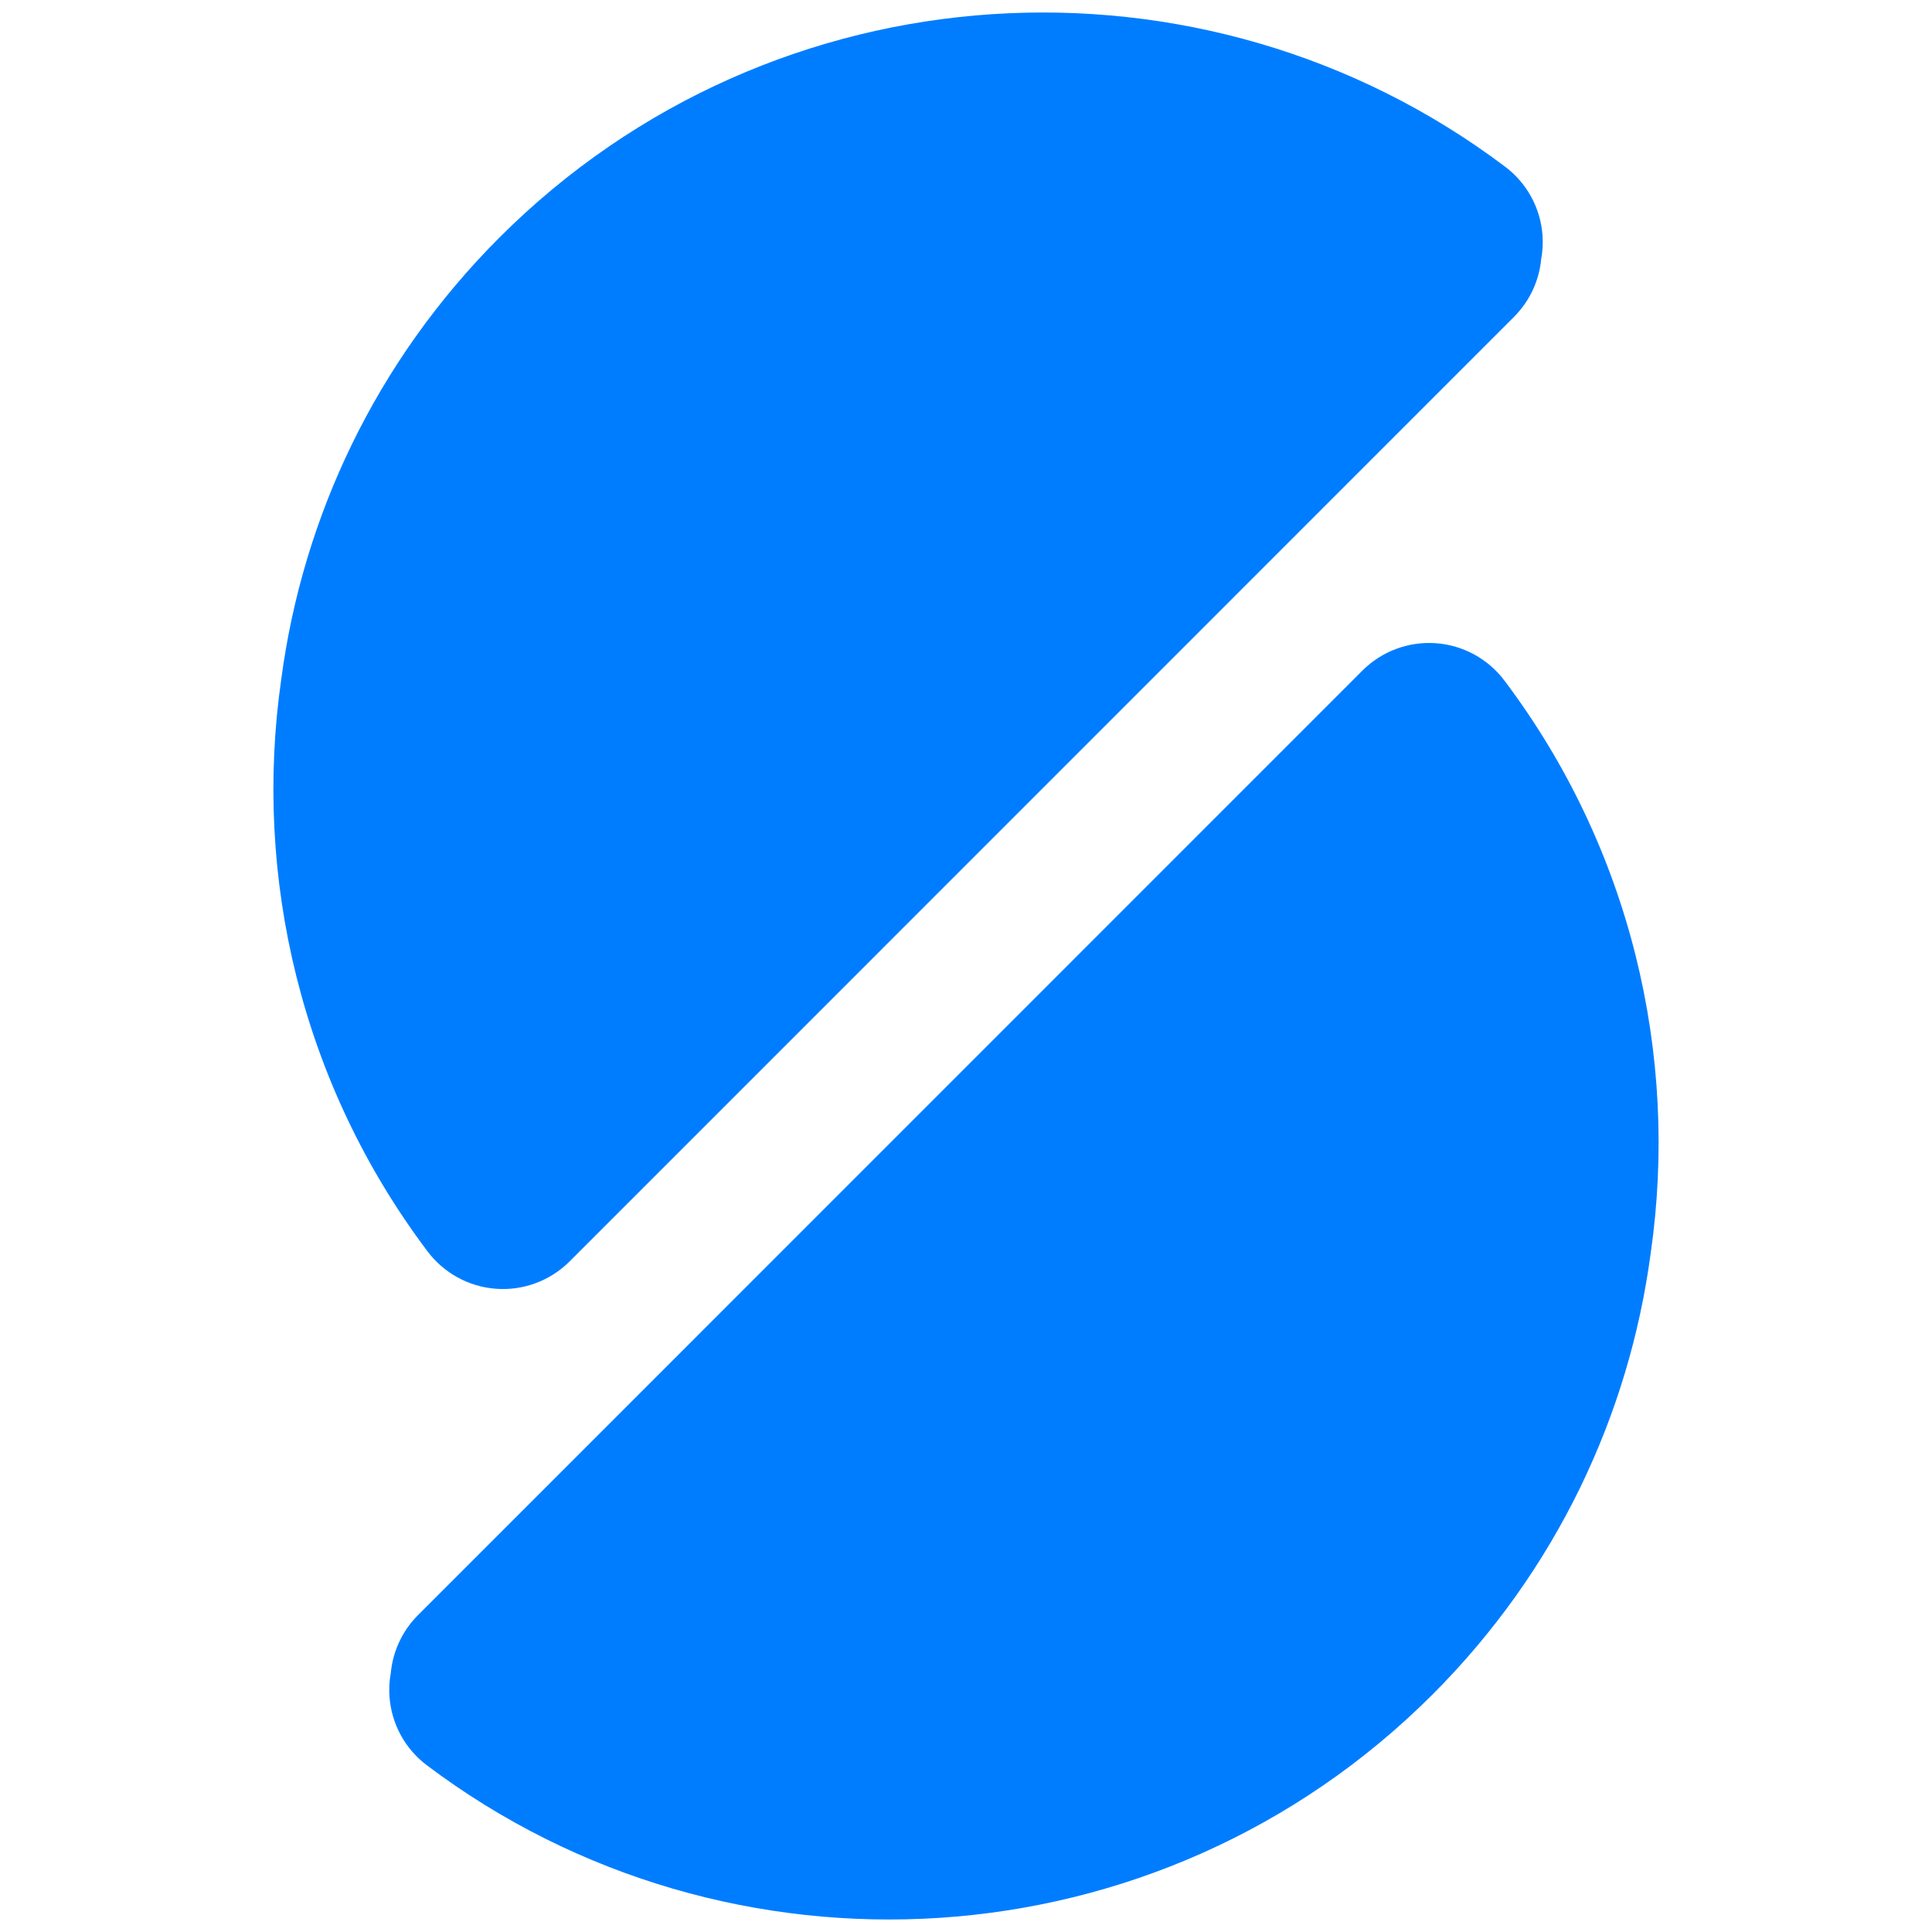 <svg viewBox="0 0 1000 1000" xmlns="http://www.w3.org/2000/svg"><path fill="rgb(0, 125, 255)" d="m741.455 877.087c-141.858 141.863-364.566 154.103-520.377 36.718-11.345-8.465-18.453-21.442-19.474-35.562-.301-4.157-.065-8.295.672-12.319 1.054-11.227 5.982-21.841 14.071-29.931 101.928-101.994 386.869-386.934 488.83-488.897 10.018-10.019 23.898-15.188 38.029-14.168 14.135 1.023 27.124 8.136 35.598 19.494 65.179 86.565 90.377 193.761 75.584 296.274-11.14 83.557-48.784 164.239-112.933 228.391zm42.198-713.082c-101.927 101.996-386.866 386.937-488.827 488.898-10.02 10.018-23.899 15.19-38.033 14.166-14.133-1.022-27.123-8.135-35.595-19.493-65.163-86.542-90.364-193.706-75.598-296.193 11.128-83.586 48.776-164.301 112.945-228.472 141.86-141.862 364.569-154.096 520.377-36.718 11.347 8.465 18.455 21.442 19.474 35.561.302 4.168.065 8.314-.678 12.344-1.054 11.22-5.979 21.821-14.065 29.907z"/></svg>